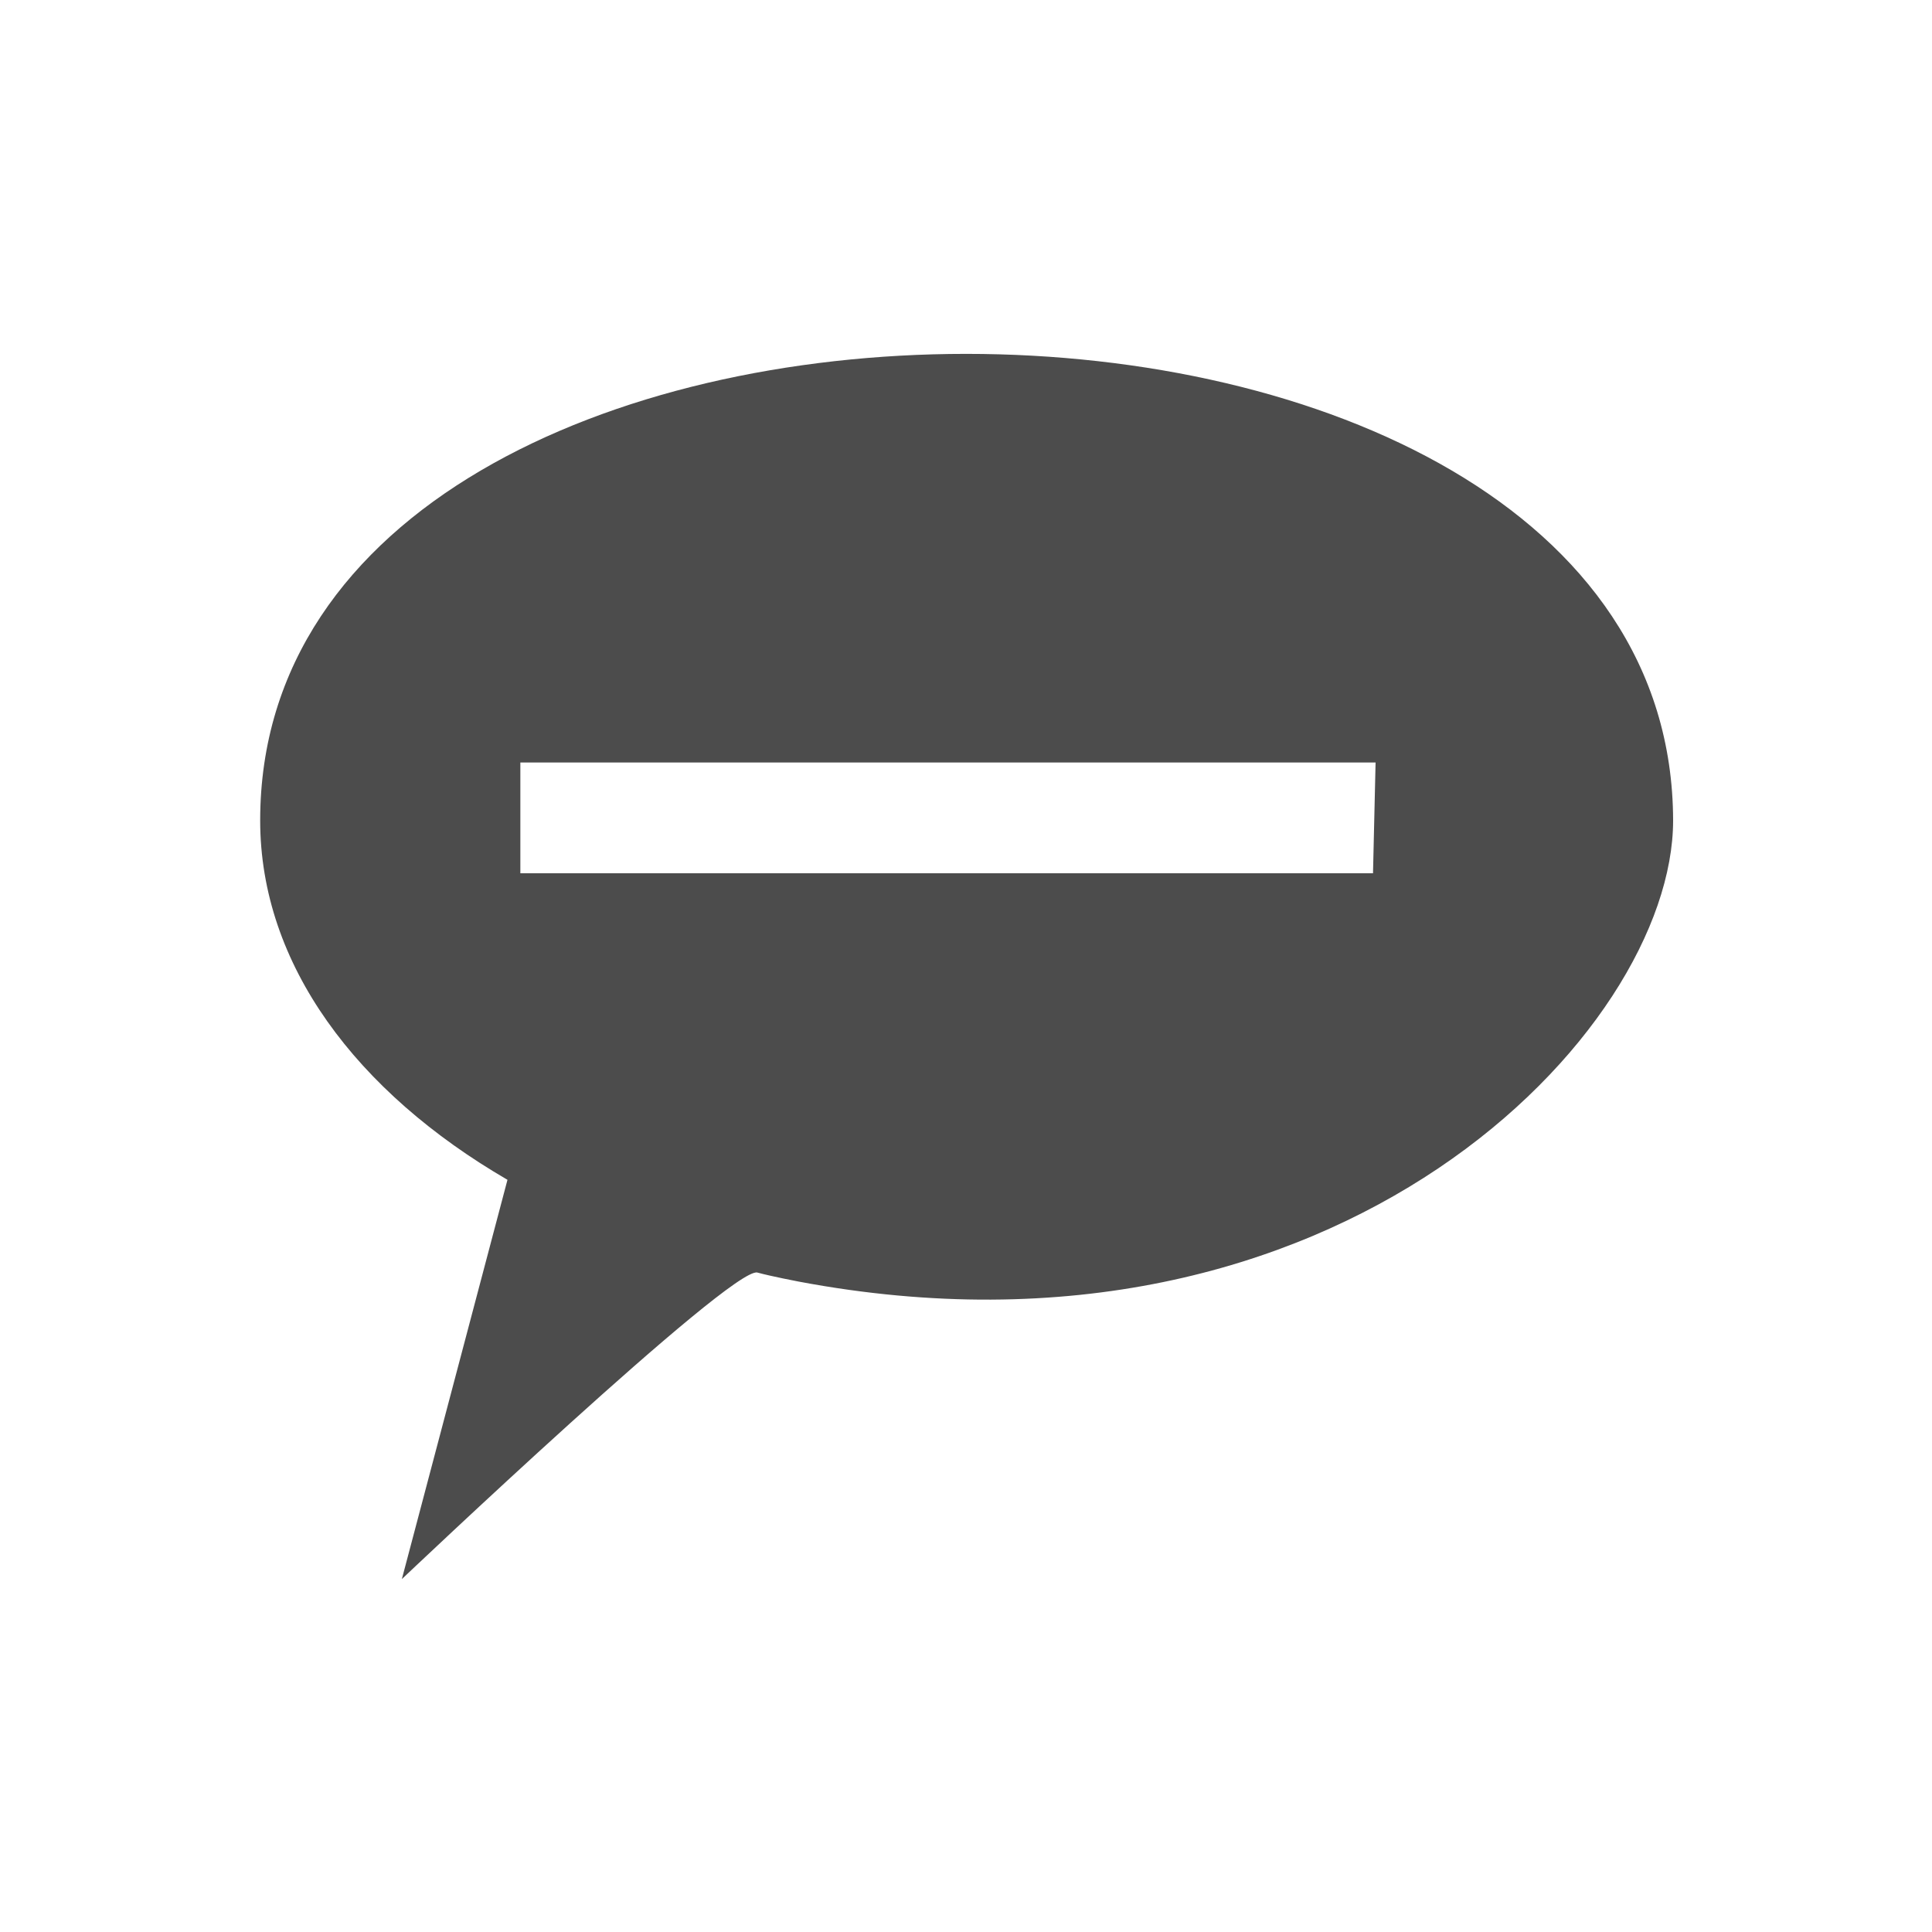 <?xml version="1.0" encoding="iso-8859-1"?>
<!-- Generator: Adobe Illustrator 13.0.2, SVG Export Plug-In . SVG Version: 6.00 Build 14948)  -->
<!DOCTYPE svg PUBLIC "-//W3C//DTD SVG 1.1//EN" "http://www.w3.org/Graphics/SVG/1.1/DTD/svg11.dtd">
<svg version="1.1" id="Ebene_1" xmlns="http://www.w3.org/2000/svg" xmlns:xlink="http://www.w3.org/1999/xlink" x="0px" y="0px"
	 width="15px" height="15px" viewBox="0 0 15 15" enable-background="new 0 0 15 15" xml:space="preserve">
<path fill="#4C4C4C" d="M2.02,6.37c0,1.12,0.75,2.11,1.92,2.79l-0.82,3.1c0,0,2.56-2.43,2.76-2.38C5.99,9.91,6.2,9.95,6.2,9.95
	c4.19,0.79,6.79-1.94,6.79-3.58C12.98,1.54,2.02,1.54,2.02,6.37z M10.66,6.78H4.04V5.92h6.64L10.66,6.78L10.66,6.78z"/>
</svg>
